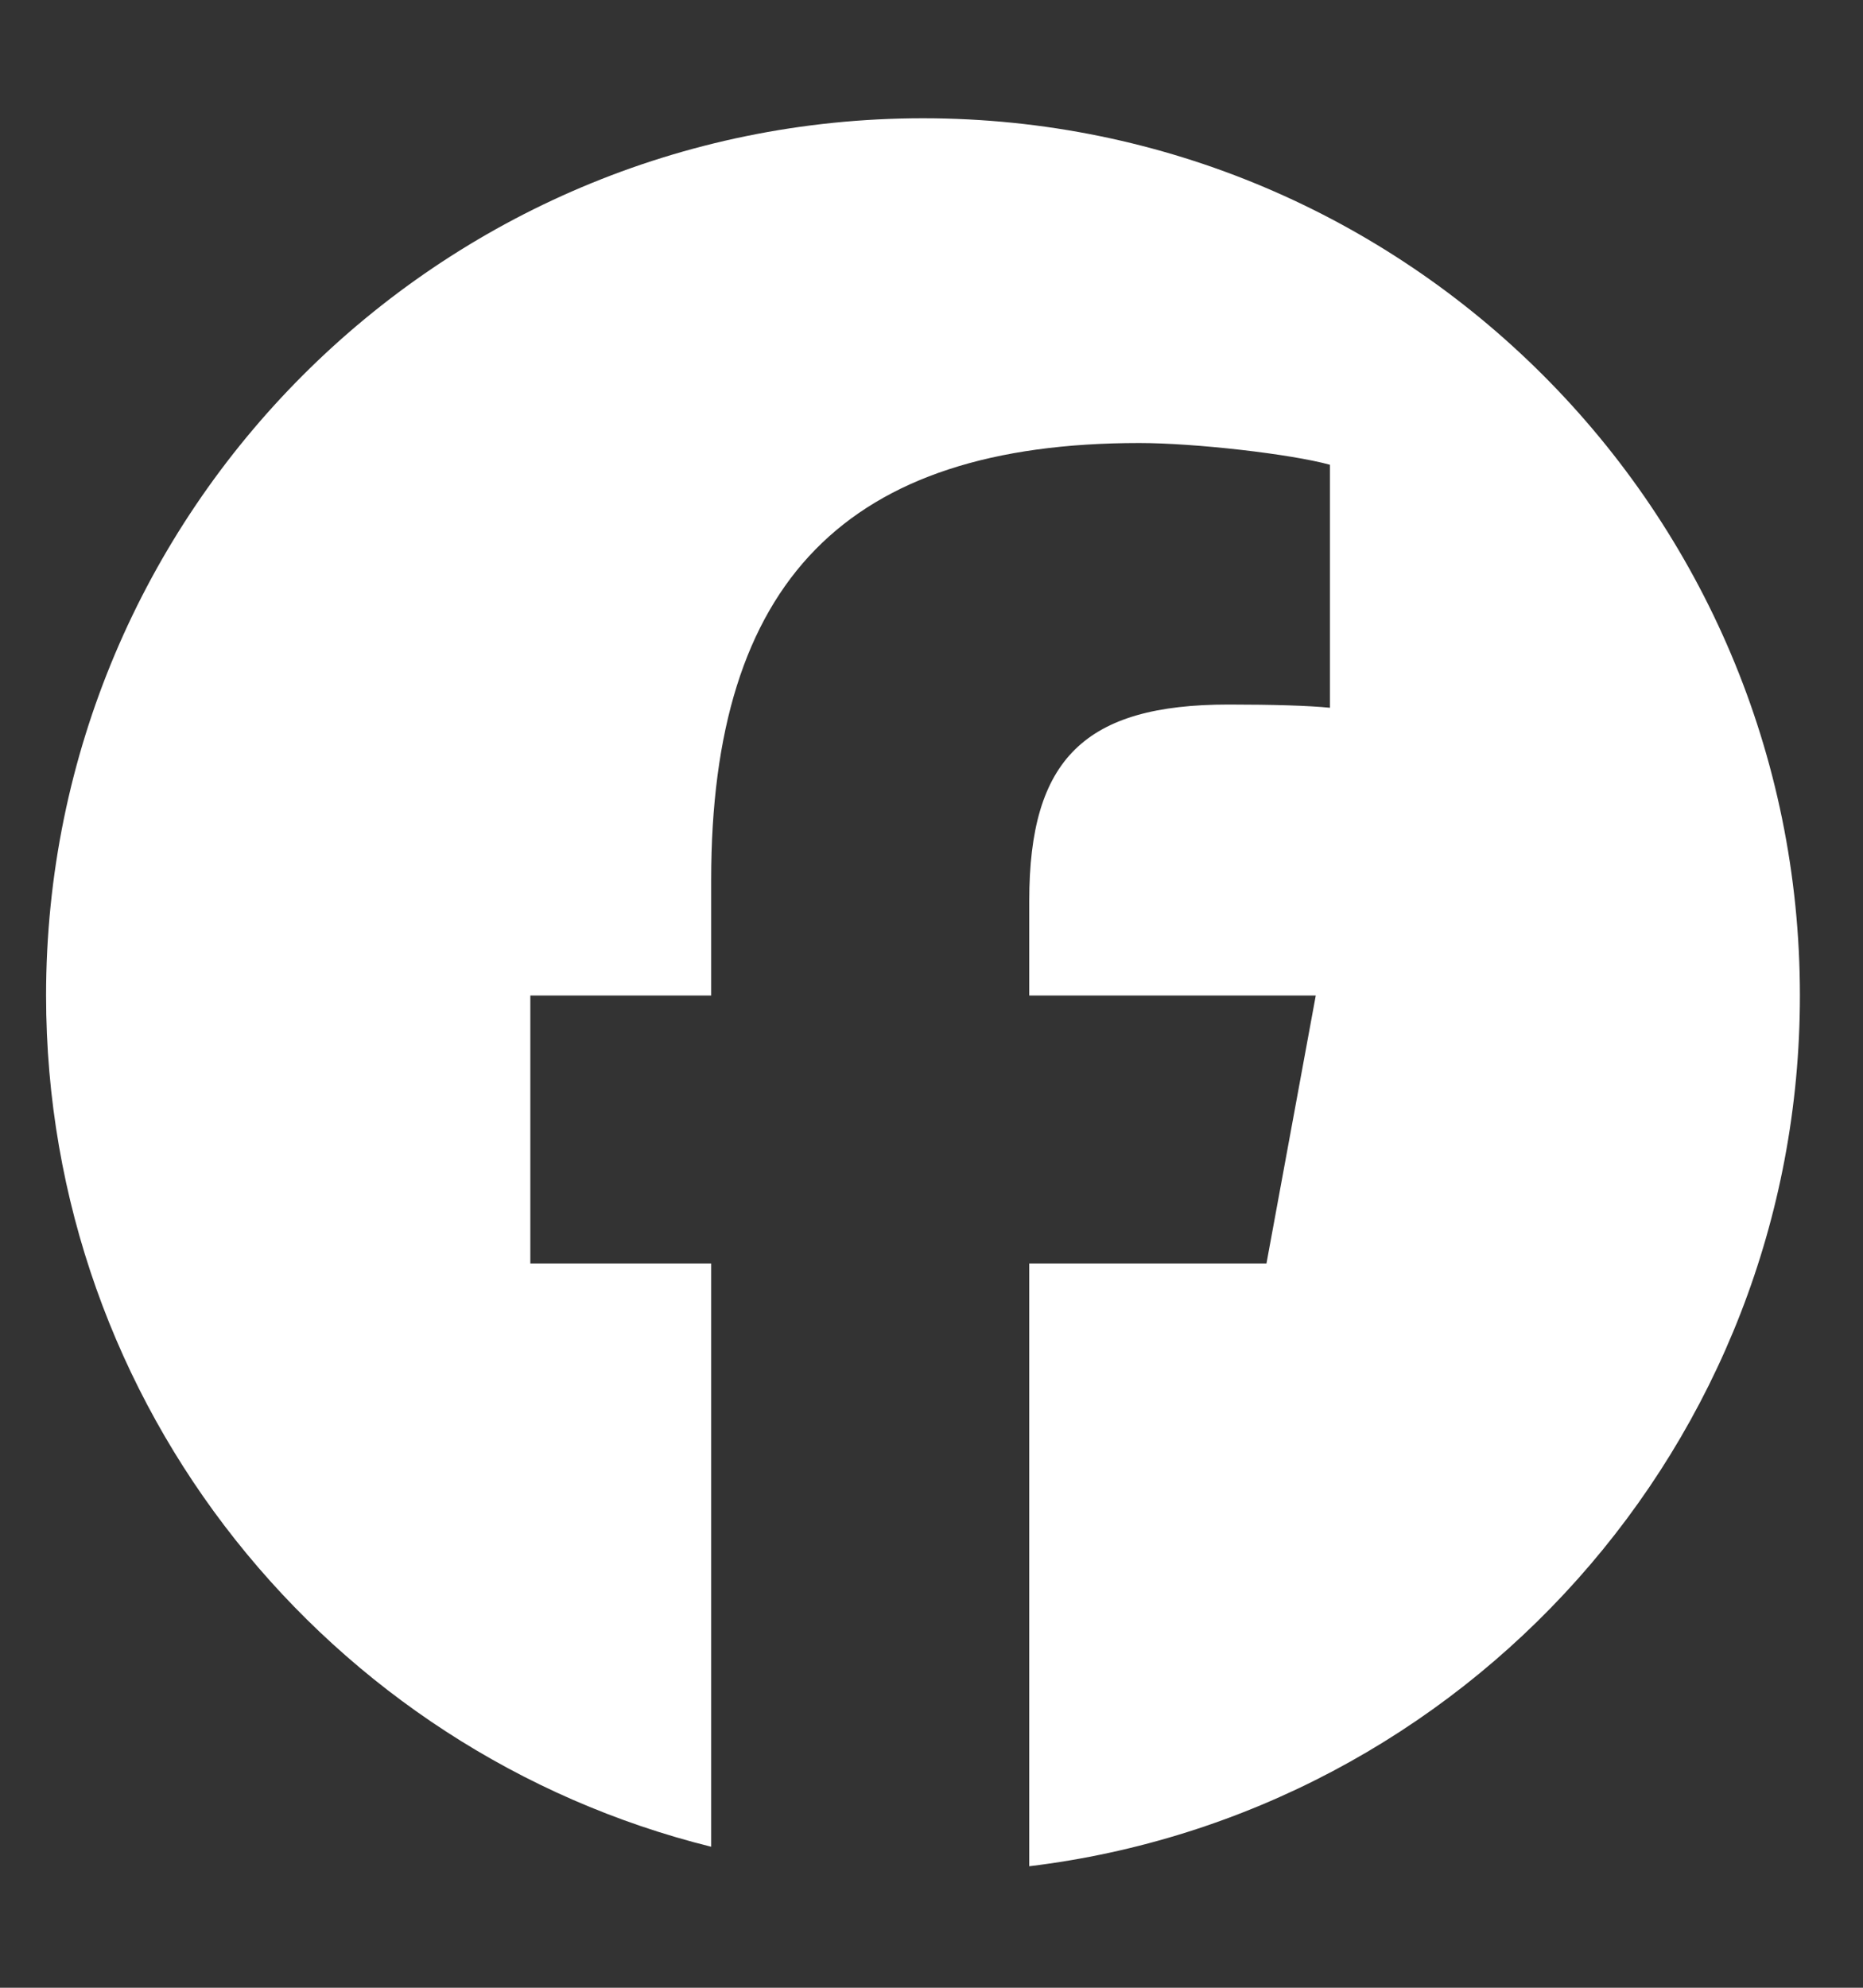 <svg width="15" height="16" viewBox="0 0 15 16" fill="none" xmlns="http://www.w3.org/2000/svg">
<rect x="0" y="0" width="15" height="16" fill="#333333" stroke="none"/>
<path d="M7.432 0.952C3.532 0.952 0.371 4.113 0.371 8.013C0.371 11.324 2.651 14.102 5.726 14.865V10.17H4.27V8.013H5.726V7.083C5.726 4.68 6.814 3.566 9.173 3.566C9.62 3.566 10.392 3.654 10.708 3.741V5.697C10.541 5.68 10.252 5.671 9.892 5.671C8.735 5.671 8.287 6.109 8.287 7.25V8.013H10.594L10.197 10.17H8.287V15.022C11.784 14.599 14.492 11.623 14.492 8.013C14.492 4.113 11.331 0.952 7.432 0.952Z" fill="white"/>
</svg>
